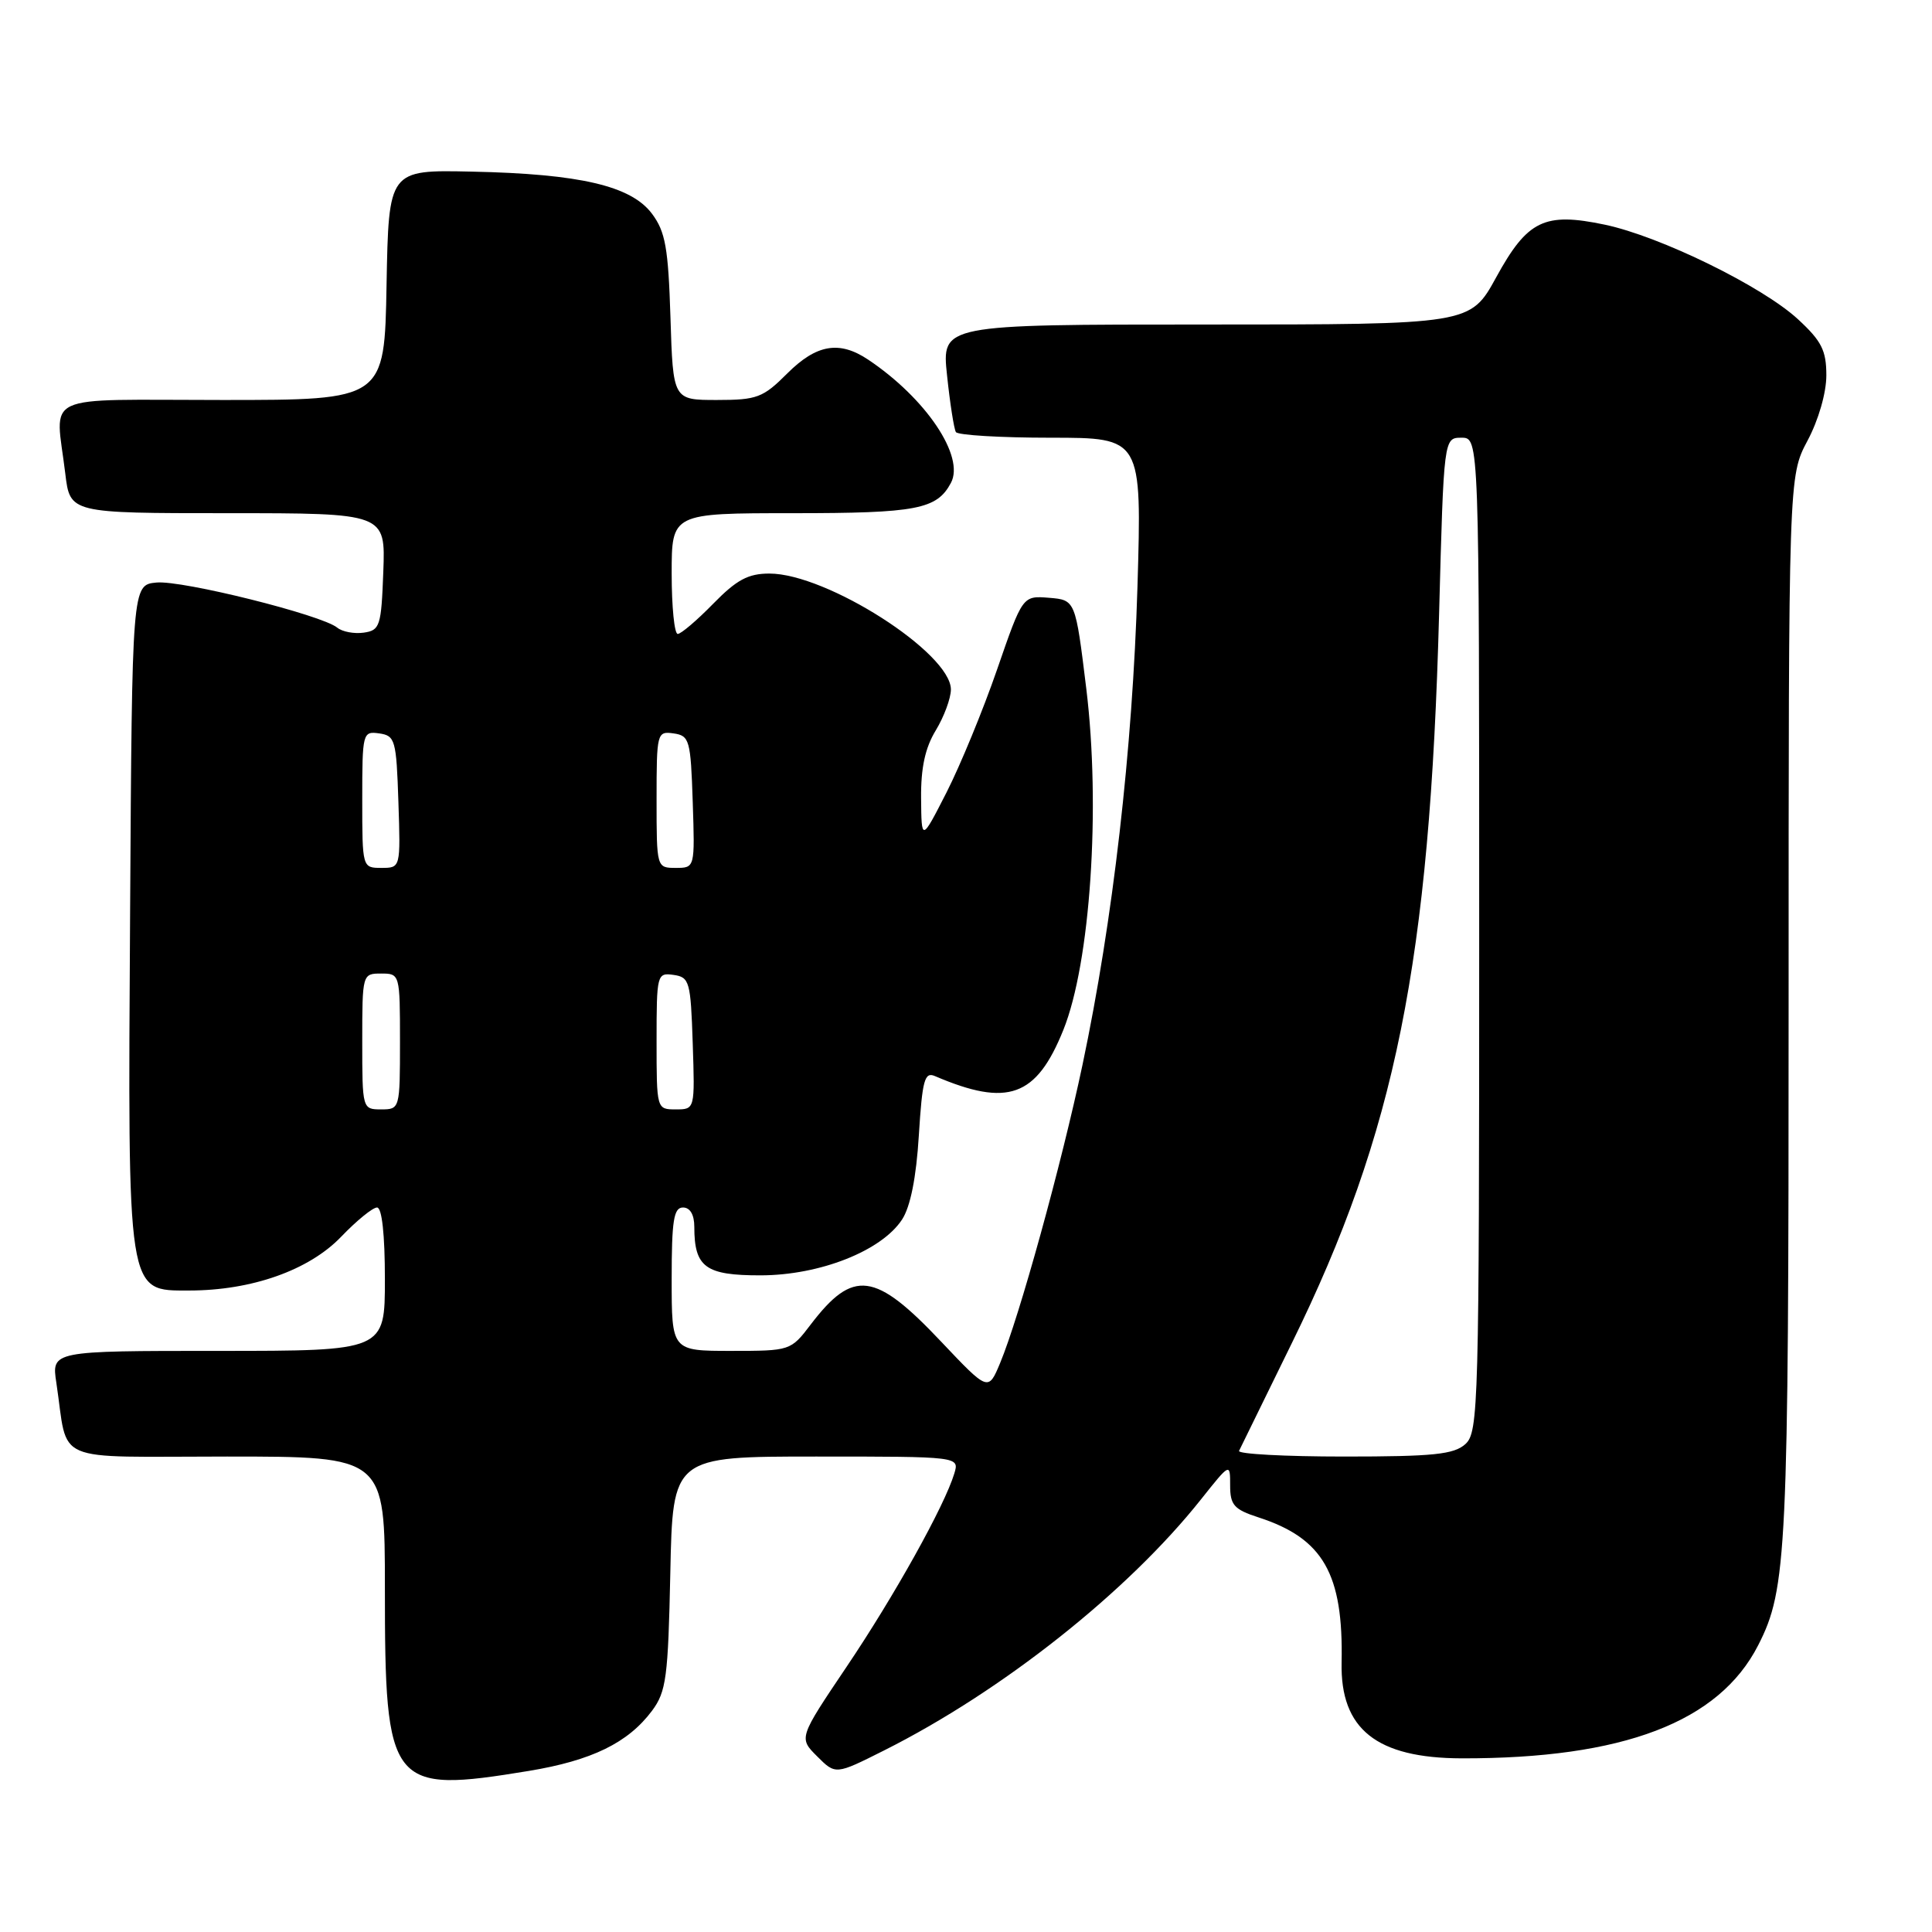 <?xml version="1.0" encoding="UTF-8" standalone="no"?>
<!DOCTYPE svg PUBLIC "-//W3C//DTD SVG 1.1//EN" "http://www.w3.org/Graphics/SVG/1.1/DTD/svg11.dtd" >
<svg xmlns="http://www.w3.org/2000/svg" xmlns:xlink="http://www.w3.org/1999/xlink" version="1.1" viewBox="0 0 256 256">
 <g >
 <path fill="currentColor"
d=" M 70.05 234.66 C 78.41 233.28 83.22 230.94 86.40 226.68 C 88.28 224.15 88.53 222.27 88.82 208.43 C 89.14 193.00 89.14 193.00 108.14 193.00 C 127.13 193.00 127.13 193.00 126.45 195.25 C 125.16 199.53 118.49 211.50 112.17 220.87 C 105.83 230.29 105.83 230.29 108.28 232.73 C 110.72 235.17 110.72 235.17 117.11 231.96 C 132.76 224.11 149.42 210.92 159.15 198.66 C 163.00 193.82 163.00 193.82 163.00 196.83 C 163.00 199.43 163.52 200.01 166.75 201.06 C 175.33 203.84 178.01 208.53 177.77 220.29 C 177.58 229.12 182.40 232.96 193.68 232.99 C 215.08 233.03 227.77 228.19 232.97 218.00 C 236.78 210.54 237.00 205.84 237.00 133.50 C 237.00 63.11 237.00 63.11 239.50 58.40 C 240.96 55.67 242.00 52.05 242.00 49.74 C 242.00 46.43 241.37 45.19 238.25 42.31 C 233.52 37.94 219.97 31.31 212.64 29.77 C 204.64 28.09 202.40 29.18 198.25 36.75 C 194.82 43.00 194.82 43.00 159.79 43.00 C 124.77 43.00 124.77 43.00 125.49 49.75 C 125.88 53.46 126.41 56.84 126.66 57.25 C 126.91 57.66 132.56 58.00 139.21 58.00 C 151.30 58.00 151.30 58.00 150.72 77.75 C 150.07 99.34 147.47 121.99 143.44 141.08 C 140.65 154.30 135.06 174.52 132.52 180.61 C 130.95 184.37 130.95 184.37 124.72 177.79 C 115.94 168.49 113.06 168.12 107.42 175.51 C 104.78 178.98 104.71 179.00 96.88 179.00 C 89.00 179.00 89.00 179.00 89.00 169.50 C 89.00 161.72 89.27 160.00 90.50 160.00 C 91.44 160.00 92.00 160.95 92.00 162.57 C 92.00 167.92 93.48 169.00 100.79 168.99 C 108.63 168.98 116.81 165.75 119.53 161.59 C 120.63 159.91 121.41 156.03 121.75 150.46 C 122.21 143.09 122.51 141.99 123.89 142.59 C 133.54 146.72 137.32 145.36 140.90 136.47 C 144.48 127.58 145.86 107.01 143.94 91.26 C 142.50 79.50 142.50 79.50 139.00 79.21 C 135.50 78.93 135.50 78.93 132.12 88.71 C 130.26 94.10 127.24 101.42 125.42 105.00 C 122.10 111.50 122.10 111.50 122.05 105.77 C 122.01 101.74 122.59 99.08 124.00 96.77 C 125.09 94.97 125.99 92.54 126.00 91.37 C 126.00 86.52 109.55 76.00 101.95 76.00 C 99.13 76.00 97.61 76.82 94.50 80.00 C 92.35 82.20 90.24 84.00 89.80 84.00 C 89.36 84.00 89.00 80.40 89.00 76.00 C 89.00 68.00 89.00 68.00 105.07 68.00 C 121.47 68.00 124.13 67.49 126.00 63.99 C 127.88 60.49 122.70 52.78 115.03 47.65 C 111.21 45.10 108.18 45.62 104.30 49.50 C 101.10 52.70 100.30 53.00 94.99 53.00 C 89.18 53.00 89.18 53.00 88.84 42.07 C 88.55 32.84 88.17 30.70 86.39 28.32 C 83.63 24.63 76.86 23.04 62.50 22.74 C 51.50 22.50 51.50 22.50 51.22 37.75 C 50.95 53.00 50.95 53.00 29.47 53.00 C 5.00 53.00 7.35 51.90 8.65 62.75 C 9.28 68.00 9.28 68.00 30.18 68.00 C 51.08 68.00 51.08 68.00 50.79 75.75 C 50.52 82.98 50.35 83.52 48.19 83.83 C 46.93 84.01 45.35 83.71 44.69 83.17 C 42.64 81.48 24.13 76.86 20.73 77.19 C 17.50 77.50 17.50 77.50 17.24 120.76 C 16.93 171.93 16.79 171.00 25.05 171.00 C 33.35 171.00 40.95 168.31 45.21 163.87 C 47.25 161.74 49.39 160.00 49.96 160.00 C 50.61 160.00 51.00 163.59 51.00 169.50 C 51.00 179.00 51.00 179.00 28.91 179.00 C 6.82 179.00 6.82 179.00 7.47 183.25 C 9.11 194.12 6.50 193.00 30.08 193.00 C 51.00 193.00 51.00 193.00 51.00 210.43 C 51.00 236.87 51.64 237.68 70.05 234.66 Z  M 164.18 192.25 C 164.38 191.84 167.52 185.43 171.16 178.00 C 184.91 150.01 189.46 127.46 190.69 81.25 C 191.31 58.00 191.31 58.00 193.66 58.00 C 196.00 58.00 196.00 58.00 196.00 123.85 C 196.00 186.36 195.91 189.77 194.17 191.35 C 192.65 192.72 189.95 193.00 178.09 193.00 C 170.25 193.00 163.99 192.66 164.18 192.25 Z  M 48.00 138.00 C 48.00 129.07 48.02 129.00 50.50 129.00 C 52.98 129.00 53.00 129.07 53.00 138.00 C 53.00 146.93 52.98 147.00 50.50 147.00 C 48.02 147.00 48.00 146.93 48.00 138.00 Z  M 87.00 137.93 C 87.00 129.10 87.06 128.87 89.25 129.18 C 91.36 129.48 91.52 130.04 91.79 138.25 C 92.08 147.00 92.08 147.00 89.54 147.00 C 87.01 147.00 87.00 146.98 87.00 137.93 Z  M 48.00 105.93 C 48.00 97.10 48.06 96.87 50.25 97.18 C 52.36 97.48 52.52 98.04 52.79 106.25 C 53.08 115.00 53.08 115.00 50.54 115.00 C 48.01 115.00 48.00 114.98 48.00 105.93 Z  M 87.00 105.93 C 87.00 97.10 87.06 96.87 89.25 97.18 C 91.36 97.48 91.52 98.04 91.79 106.25 C 92.08 115.00 92.08 115.00 89.54 115.00 C 87.01 115.00 87.00 114.98 87.00 105.93 Z "/>
</g>
</svg>